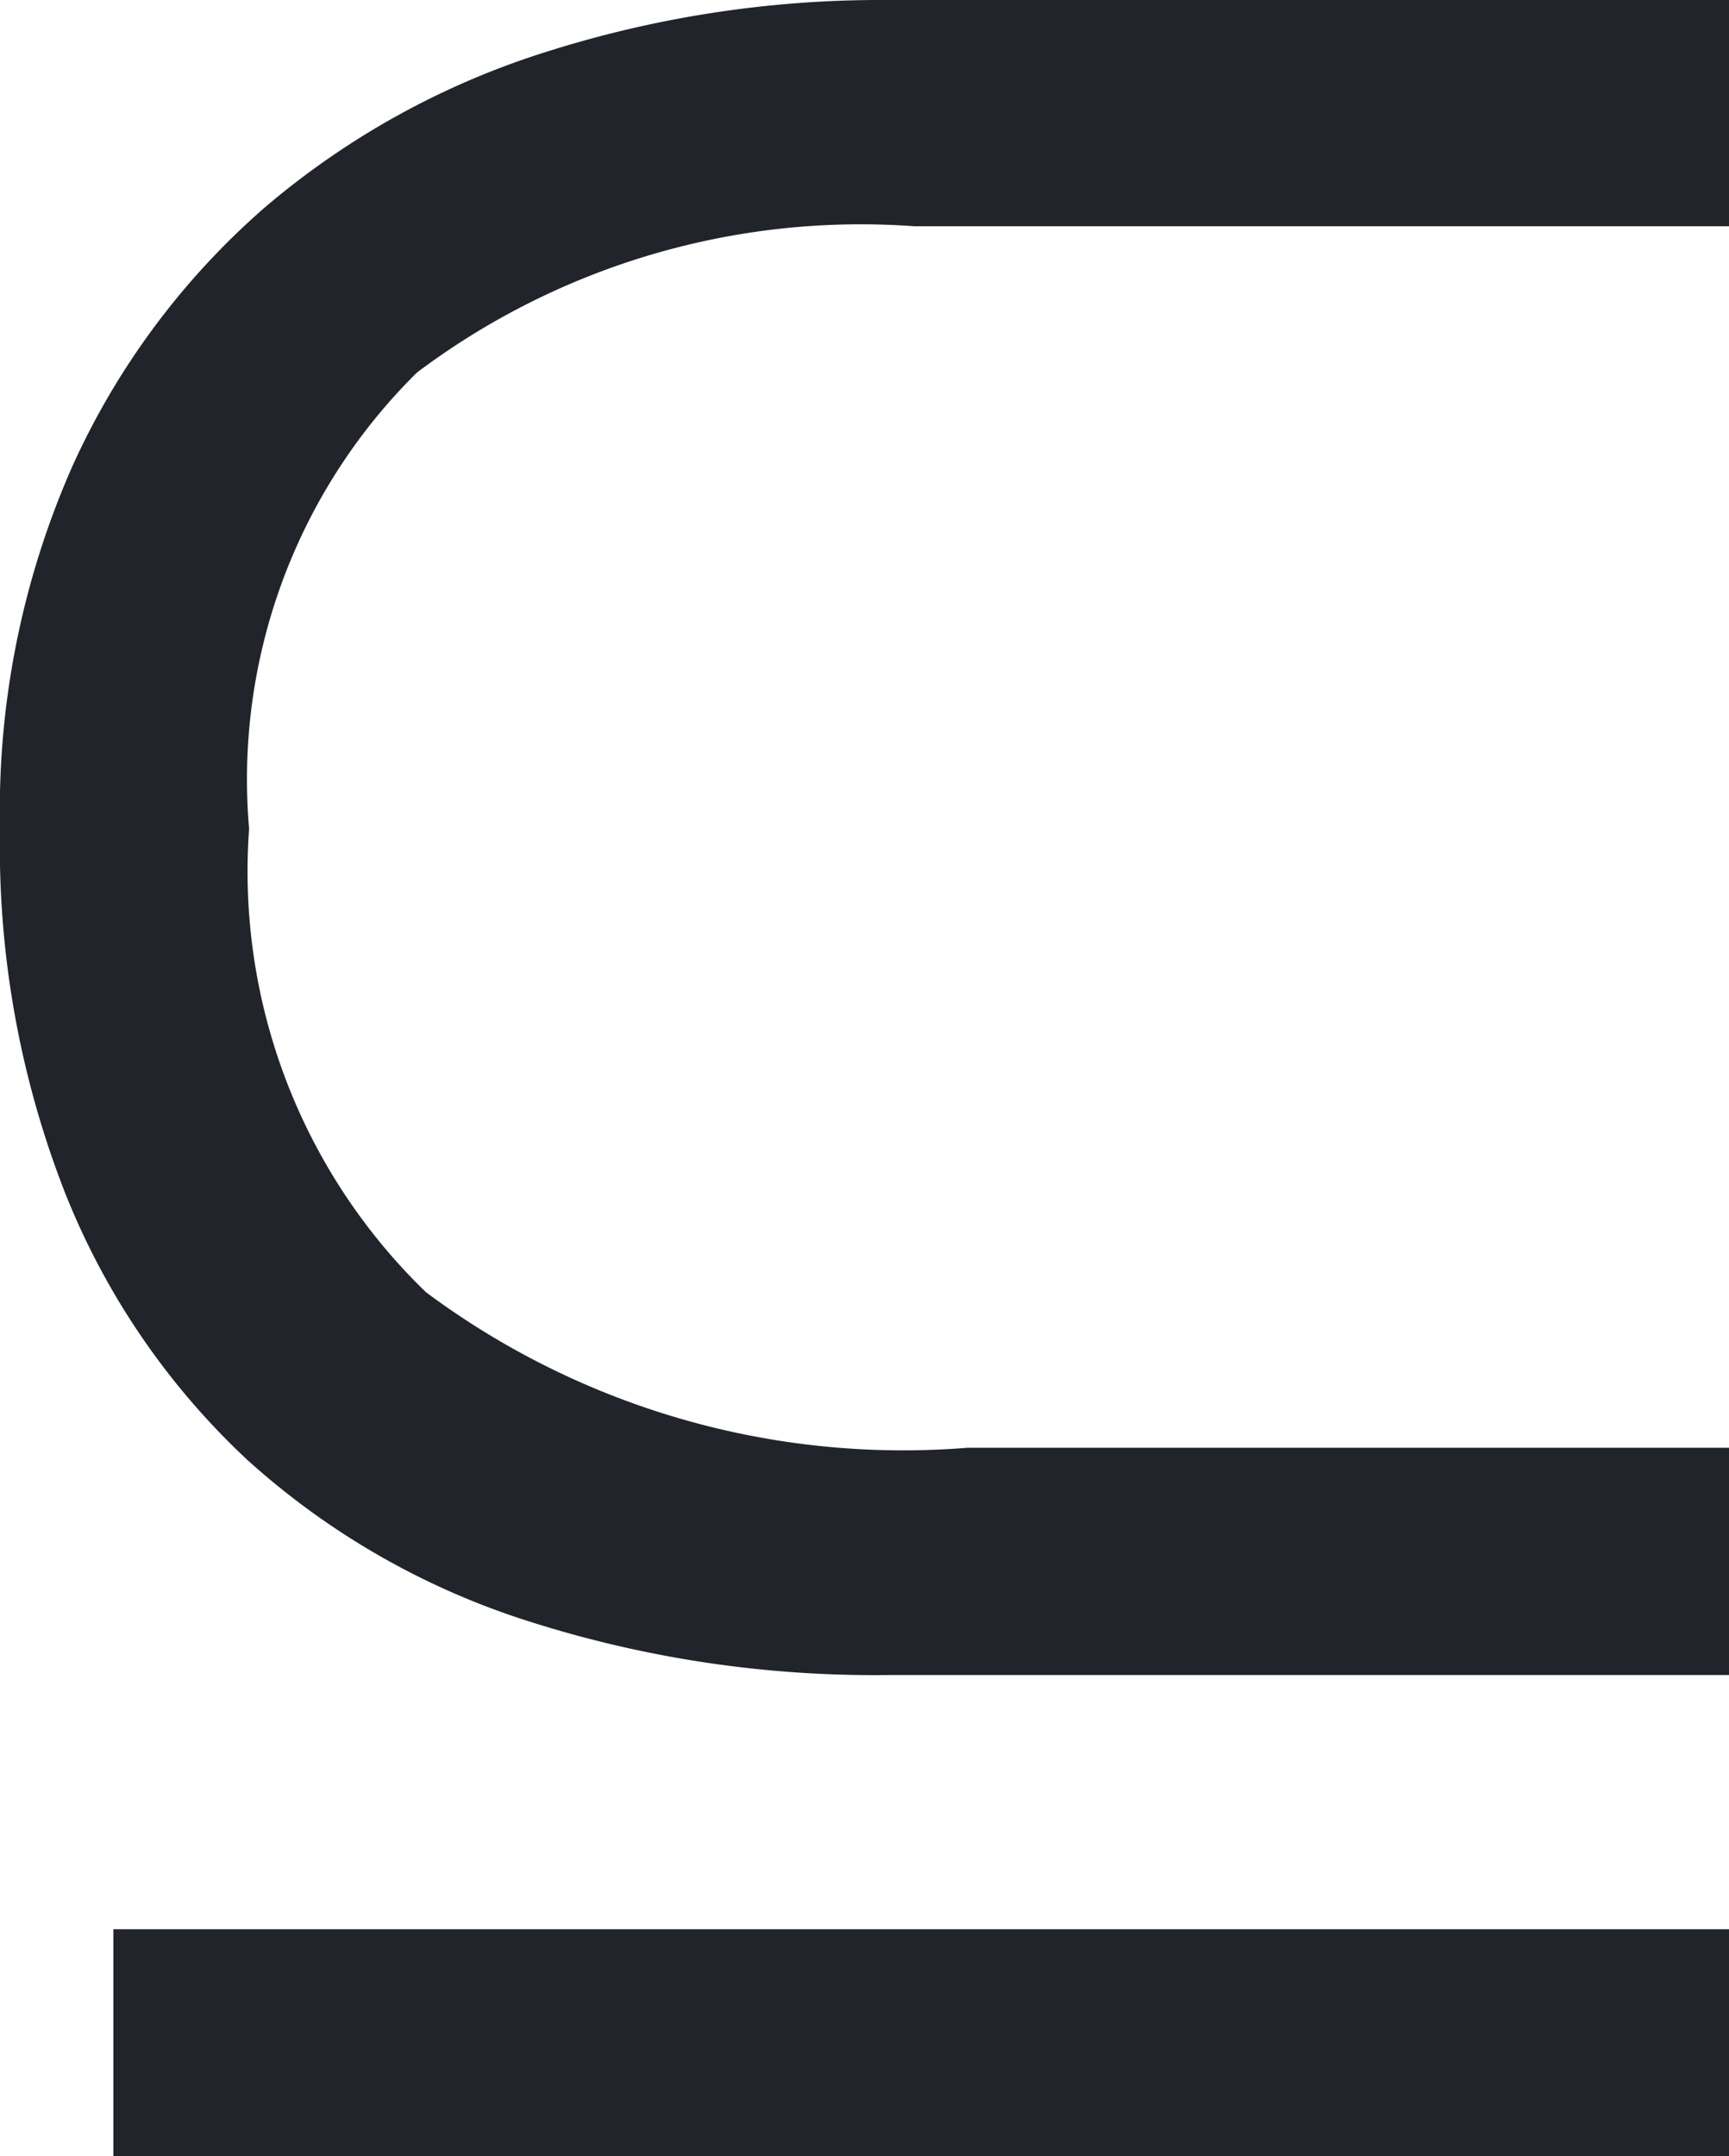 <svg xmlns="http://www.w3.org/2000/svg" width="11.82" height="14.734" viewBox="0 0 11.82 14.734"><path d="M6.708,2.488H-4.337V.937H6.708ZM-3.409-6.583A4,4,0,0,0-2.2-3.416a5.463,5.463,0,0,0,3.7,1.063H6.708V-.8H.95a7.765,7.765,0,0,1-2.456-.37,5.213,5.213,0,0,1-1.915-1.1A5.037,5.037,0,0,1-4.666-4.092a6.483,6.483,0,0,1-.446-2.491,5.82,5.82,0,0,1,.493-2.473A5.166,5.166,0,0,1-3.3-10.83,5.505,5.505,0,0,1-1.37-11.894,7.55,7.55,0,0,1,.95-12.246H6.708V-10.7H1.138a5.05,5.05,0,0,0-3.4,1A3.907,3.907,0,0,0-3.409-6.583Z" transform="translate(5.112 12.246)" fill="#22242b"/></svg>
